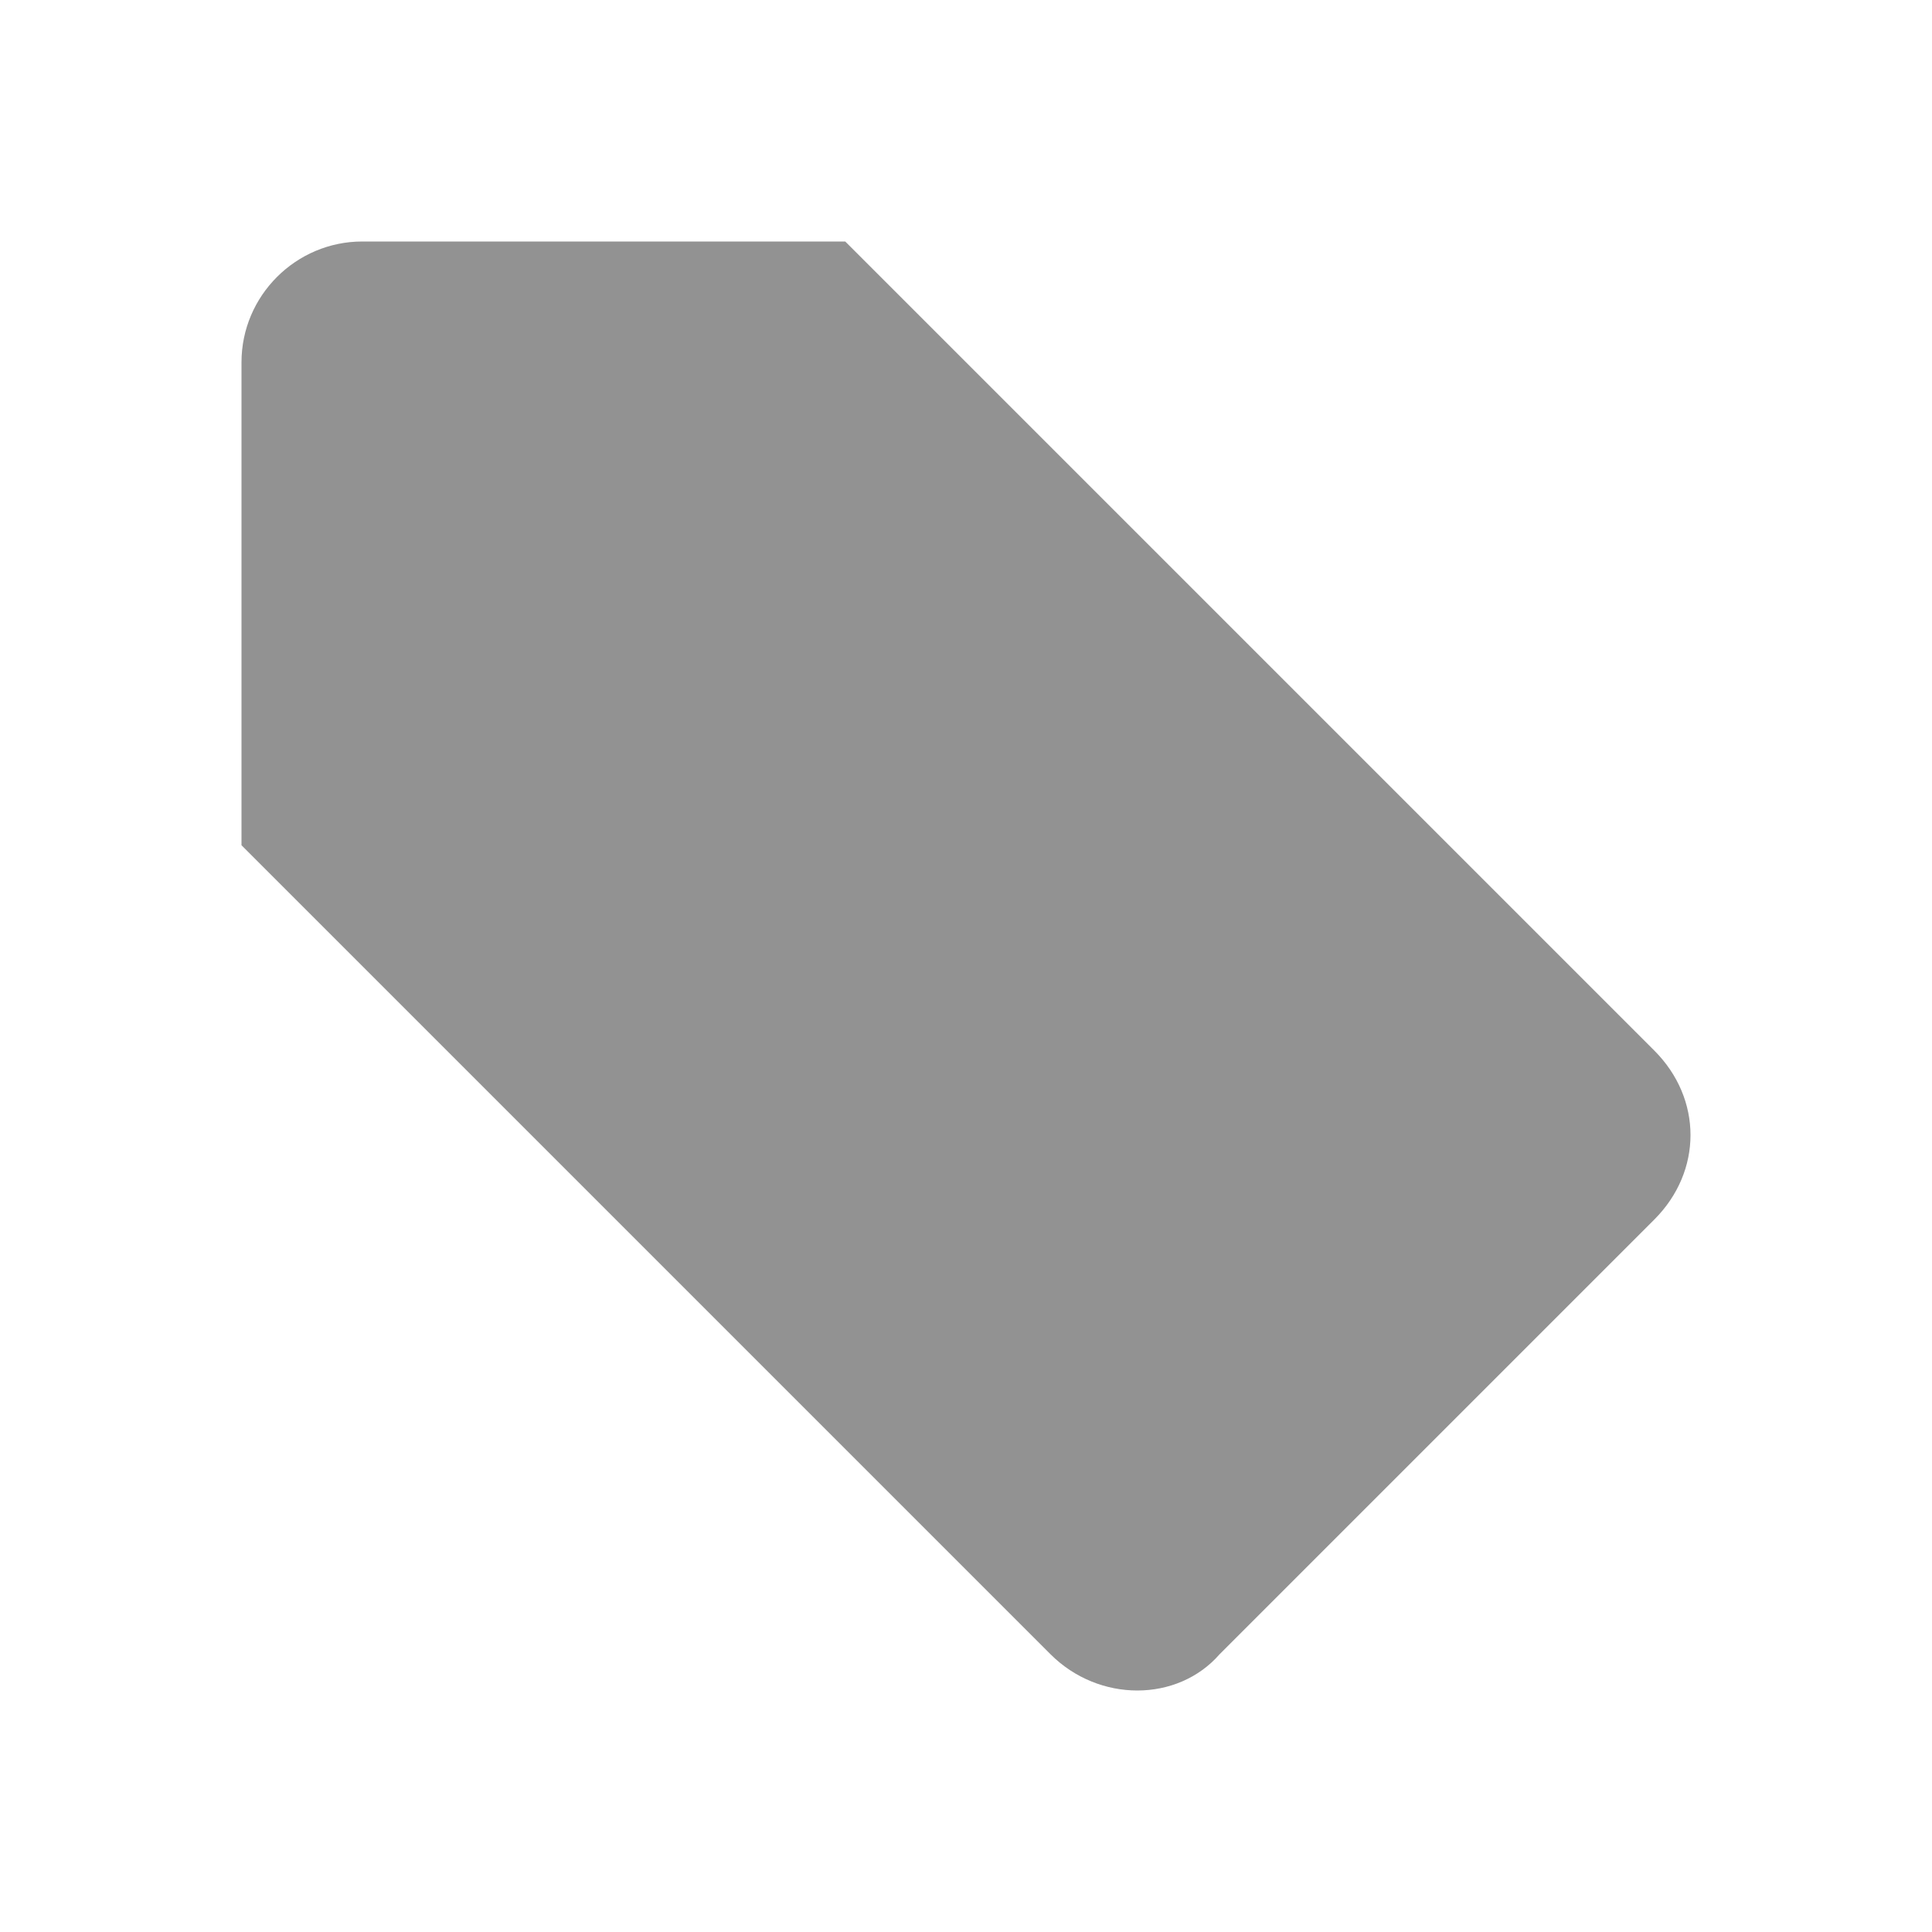 <?xml version="1.0" encoding="utf-8"?>
<!-- Generator: Adobe Illustrator 22.0.1, SVG Export Plug-In . SVG Version: 6.00 Build 0)  -->
<svg version="1.1" id="Layer_1" xmlns:sketch="http://www.bohemiancoding.com/sketch/ns"
	 xmlns="http://www.w3.org/2000/svg" xmlns:xlink="http://www.w3.org/1999/xlink" x="0px" y="0px" viewBox="0 0 32 32"
	 style="enable-background:new 0 0 32 32;" xml:space="preserve">
<style type="text/css">
	.st0{fill:#929292;}
</style>
<title></title>
<desc></desc>
<g id="Page-1">
	<g id="icon-146-tag">
		<path id="tag" class="st0" d="M14,4H6C4.9,4,4,4.9,4,6v8l13.4,13.4c0.8,0.8,2.1,0.8,2.8,0l7.2-7.2c0.8-0.8,0.8-2,0-2.8L14,4L14,4z
			 M9.5,11c0.8,0,1.5-0.7,1.5-1.5S10.3,8,9.5,8S8,8.7,8,9.5S8.7,11,9.5,11L9.5,11z"/>
	</g>
</g>
</svg>
